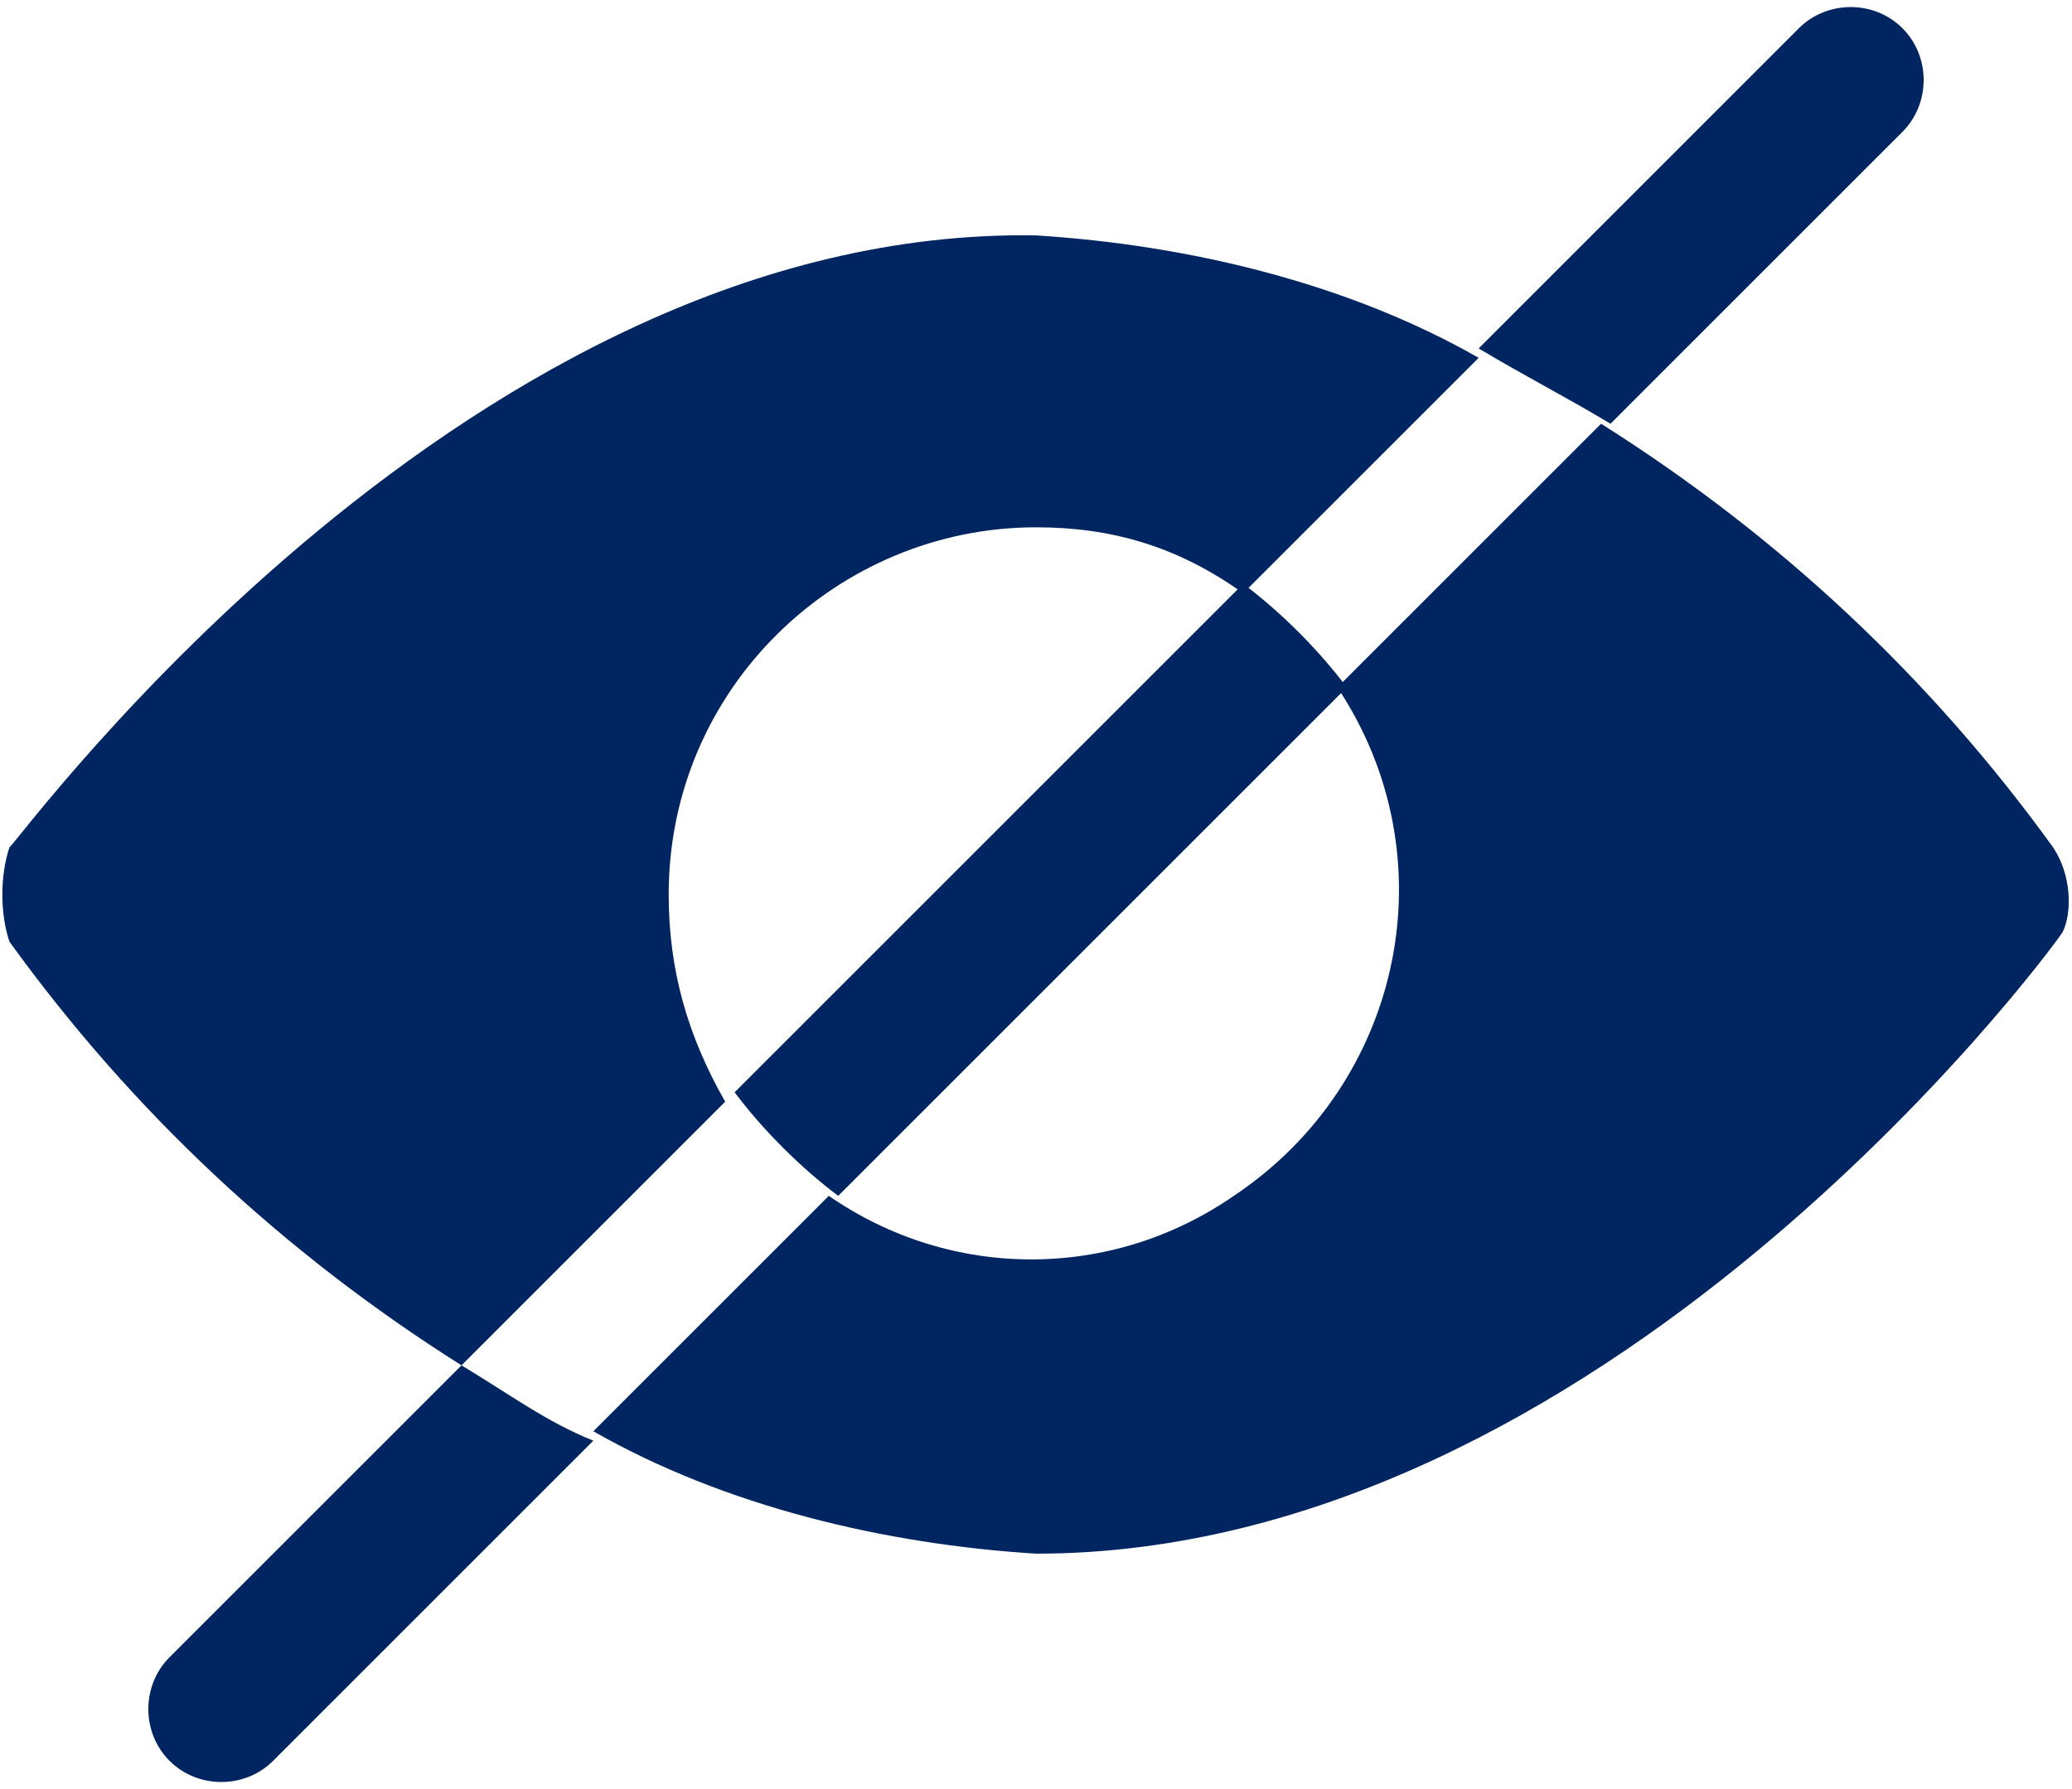 <?xml version="1.0" encoding="utf-8"?>
<!-- Generator: Adobe Illustrator 19.0.0, SVG Export Plug-In . SVG Version: 6.00 Build 0)  -->
<svg version="1.1" id="Layer_1" xmlns="http://www.w3.org/2000/svg" xmlns:xlink="http://www.w3.org/1999/xlink" x="0px" y="0px"
	 viewBox="0 0 22 19" style="enable-background:new 0 0 22 19;" xml:space="preserve">
<style type="text/css">
	.st0{fill:#002561;}
</style>
<g id="XMLID_1_">
	<path id="XMLID_6_" class="st0" d="M21.8,9c-1.3-1.8-2.9-3.3-4.8-4.5l-2.8,2.8c1.2,1.8,0.7,4.2-1.1,5.4c-1.3,0.9-3,0.9-4.3,0
		l-2.5,2.5c1.4,0.8,3.1,1.2,4.7,1.3c6,0,10.7-6.3,10.9-6.6C22,9.7,22,9.3,21.8,9"/>
	<path id="XMLID_5_" class="st0" d="M7.1,9.5c0-2.2,1.8-3.9,3.9-3.9c0.8,0,1.5,0.2,2.2,0.7l2.5-2.5c-1.4-0.8-3.1-1.2-4.7-1.3
		C5,2.4,0.3,8.8,0.1,9C0,9.3,0,9.7,0.1,10c1.3,1.8,2.9,3.3,4.8,4.5l2.8-2.8C7.3,11,7.1,10.3,7.1,9.5"/>
	<path id="XMLID_4_" class="st0" d="M1.8,17.6c-0.3,0.3-0.3,0.8,0,1.1c0.3,0.3,0.8,0.3,1.1,0l3.4-3.4c-0.5-0.2-0.9-0.5-1.4-0.8
		L1.8,17.6z"/>
	<path id="XMLID_3_" class="st0" d="M20.2,1.4c0.3-0.3,0.3-0.8,0-1.1c-0.3-0.3-0.8-0.3-1.1,0l-3.4,3.4c0.5,0.3,0.9,0.5,1.4,0.8
		L20.2,1.4z"/>
	<path id="XMLID_2_" class="st0" d="M13.2,6.2l-5.4,5.4c0.3,0.4,0.7,0.8,1.1,1.1l5.4-5.4C14,6.9,13.6,6.5,13.2,6.2"/>
</g>
</svg>
